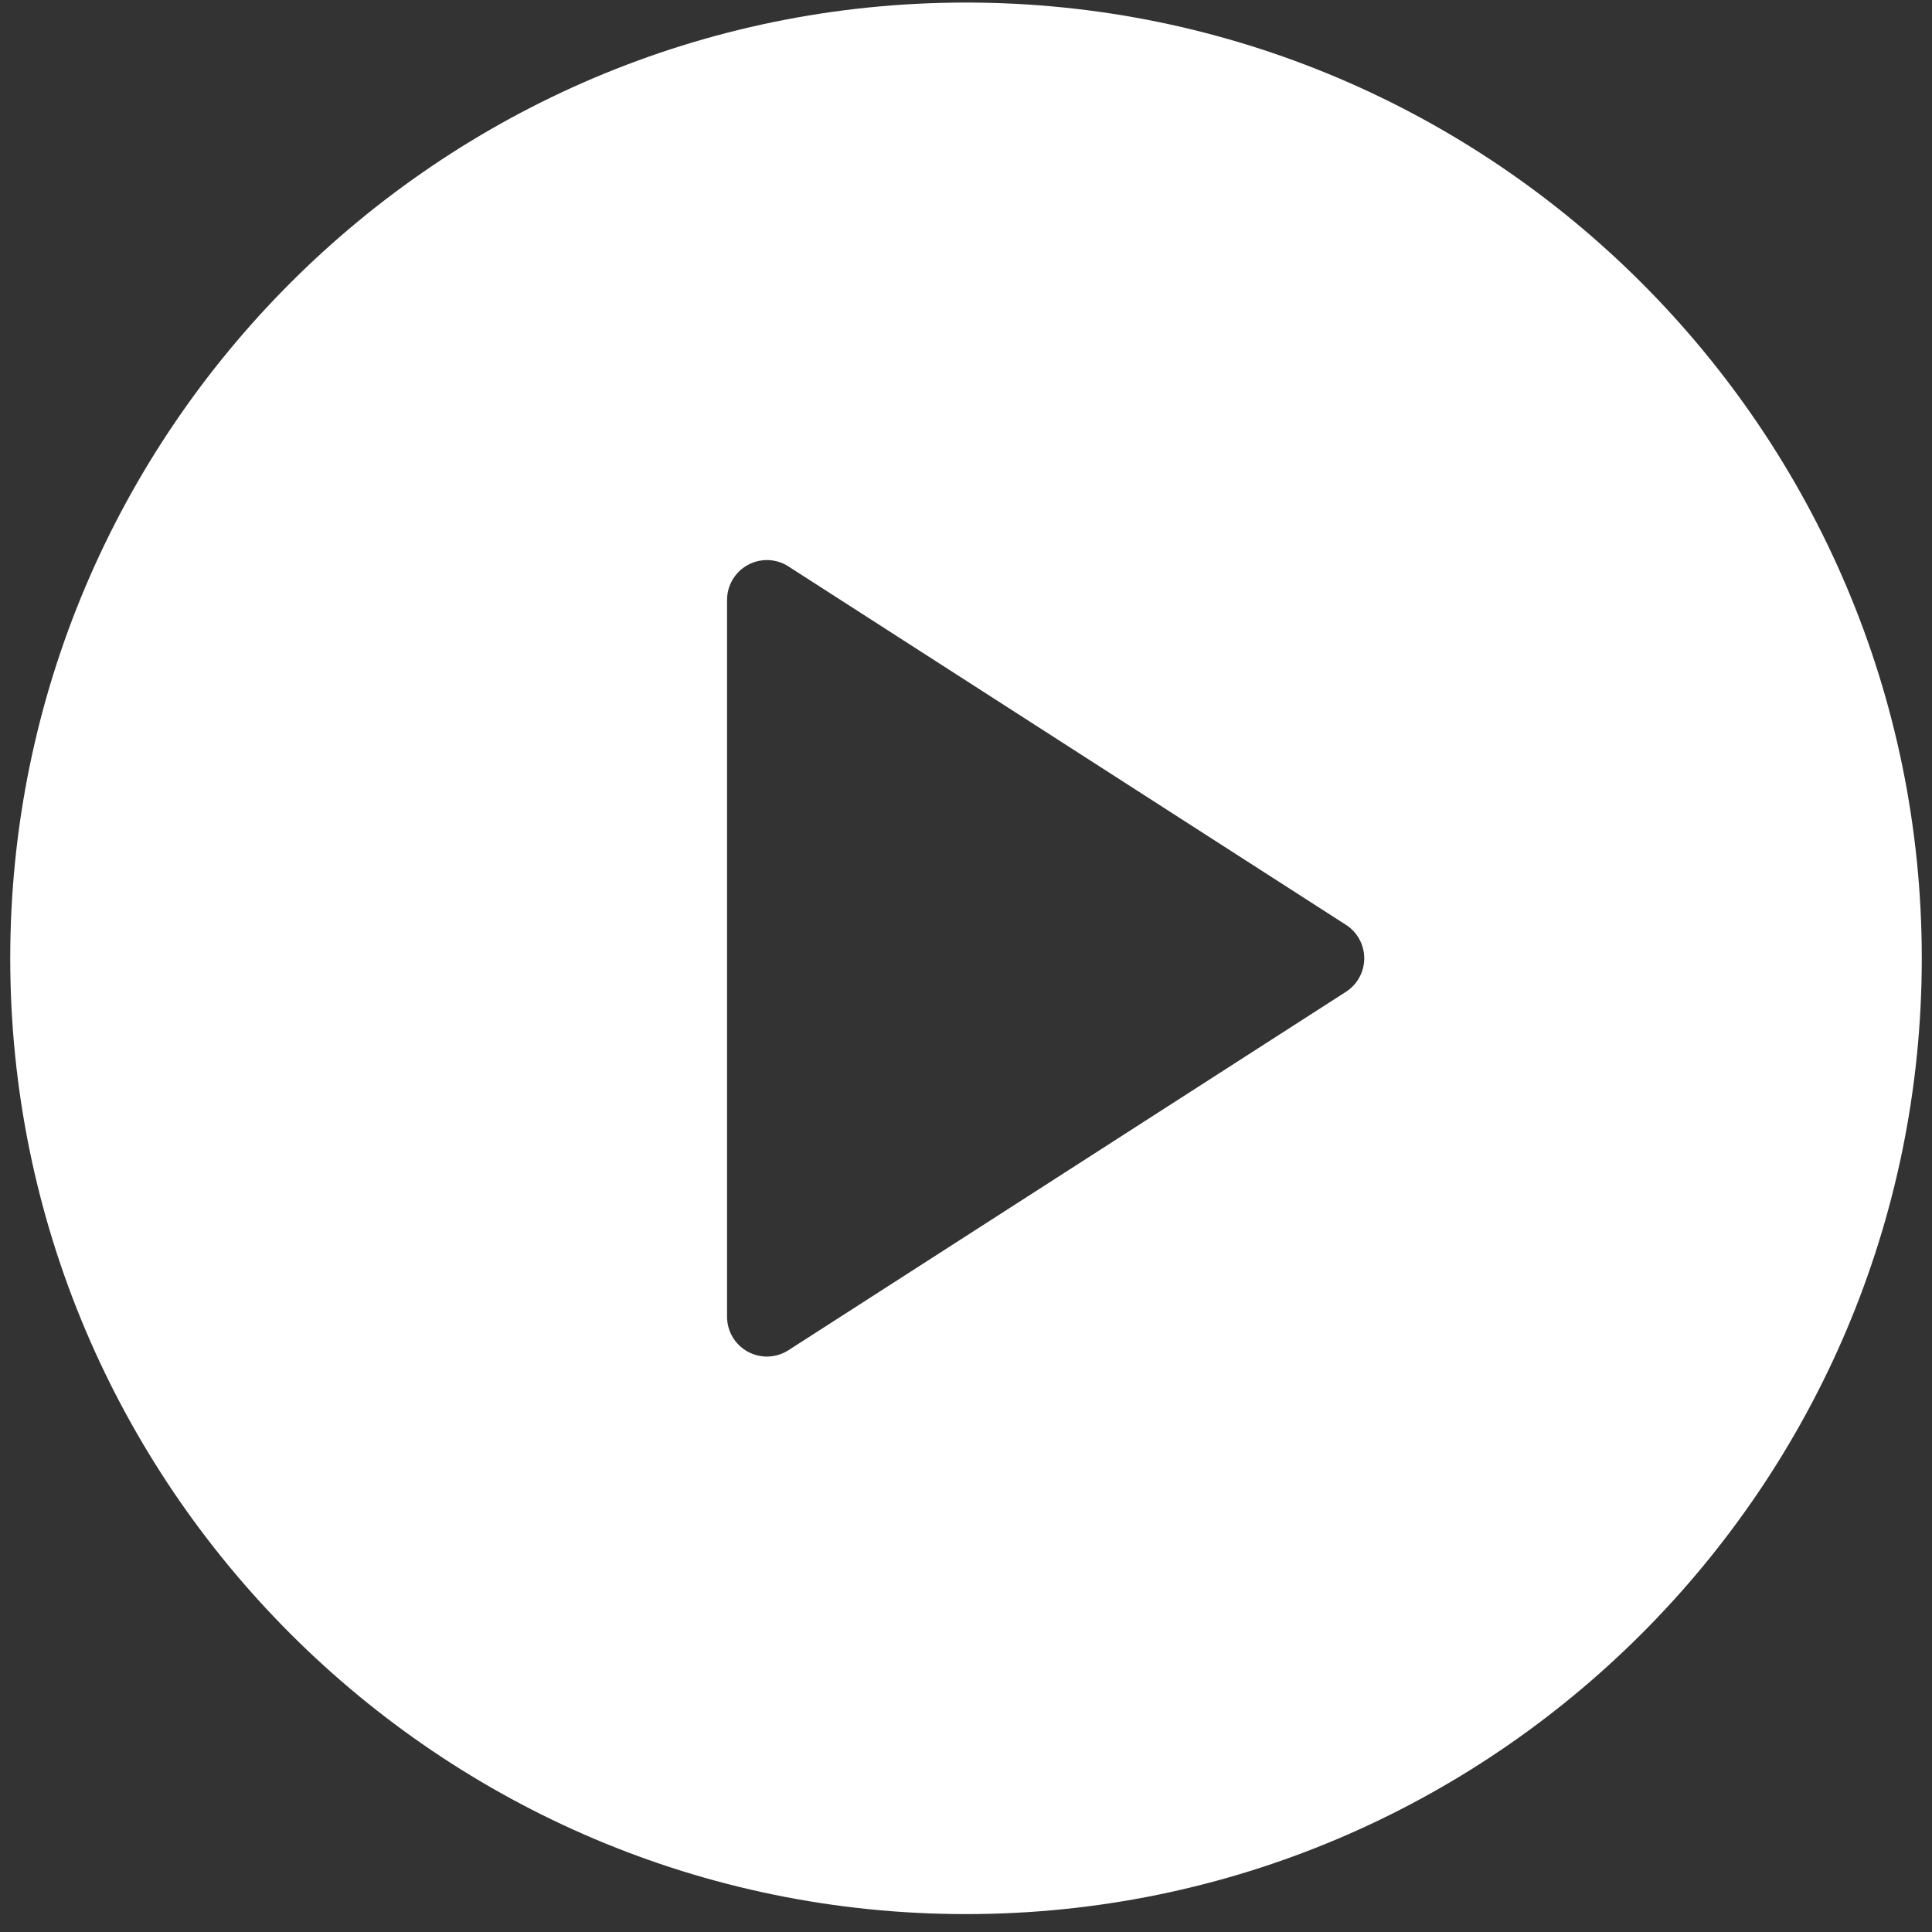 <svg width="90" height="90" viewBox="0 0 90 90" fill="none" xmlns="http://www.w3.org/2000/svg">
<rect x="0" y="0" width="90" height="90" fill="#333333" stroke="none"/>
<path d="M45 0.119C20.448 0.119 0.477 20.093 0.477 44.642C0.477 69.192 20.448 89.166 45 89.166C69.552 89.166 89.524 69.192 89.524 44.642C89.524 20.093 69.552 0.119 45 0.119ZM62.7 46.202L36.728 62.899C36.424 63.096 36.072 63.194 35.725 63.194C35.42 63.194 35.112 63.118 34.837 62.968C34.239 62.642 33.869 62.018 33.869 61.339V27.946C33.869 27.267 34.239 26.643 34.837 26.317C35.424 25.995 36.159 26.015 36.728 26.386L62.7 43.083C63.23 43.423 63.552 44.012 63.552 44.642C63.552 45.273 63.23 45.862 62.7 46.202Z" fill="white"/>
</svg>
